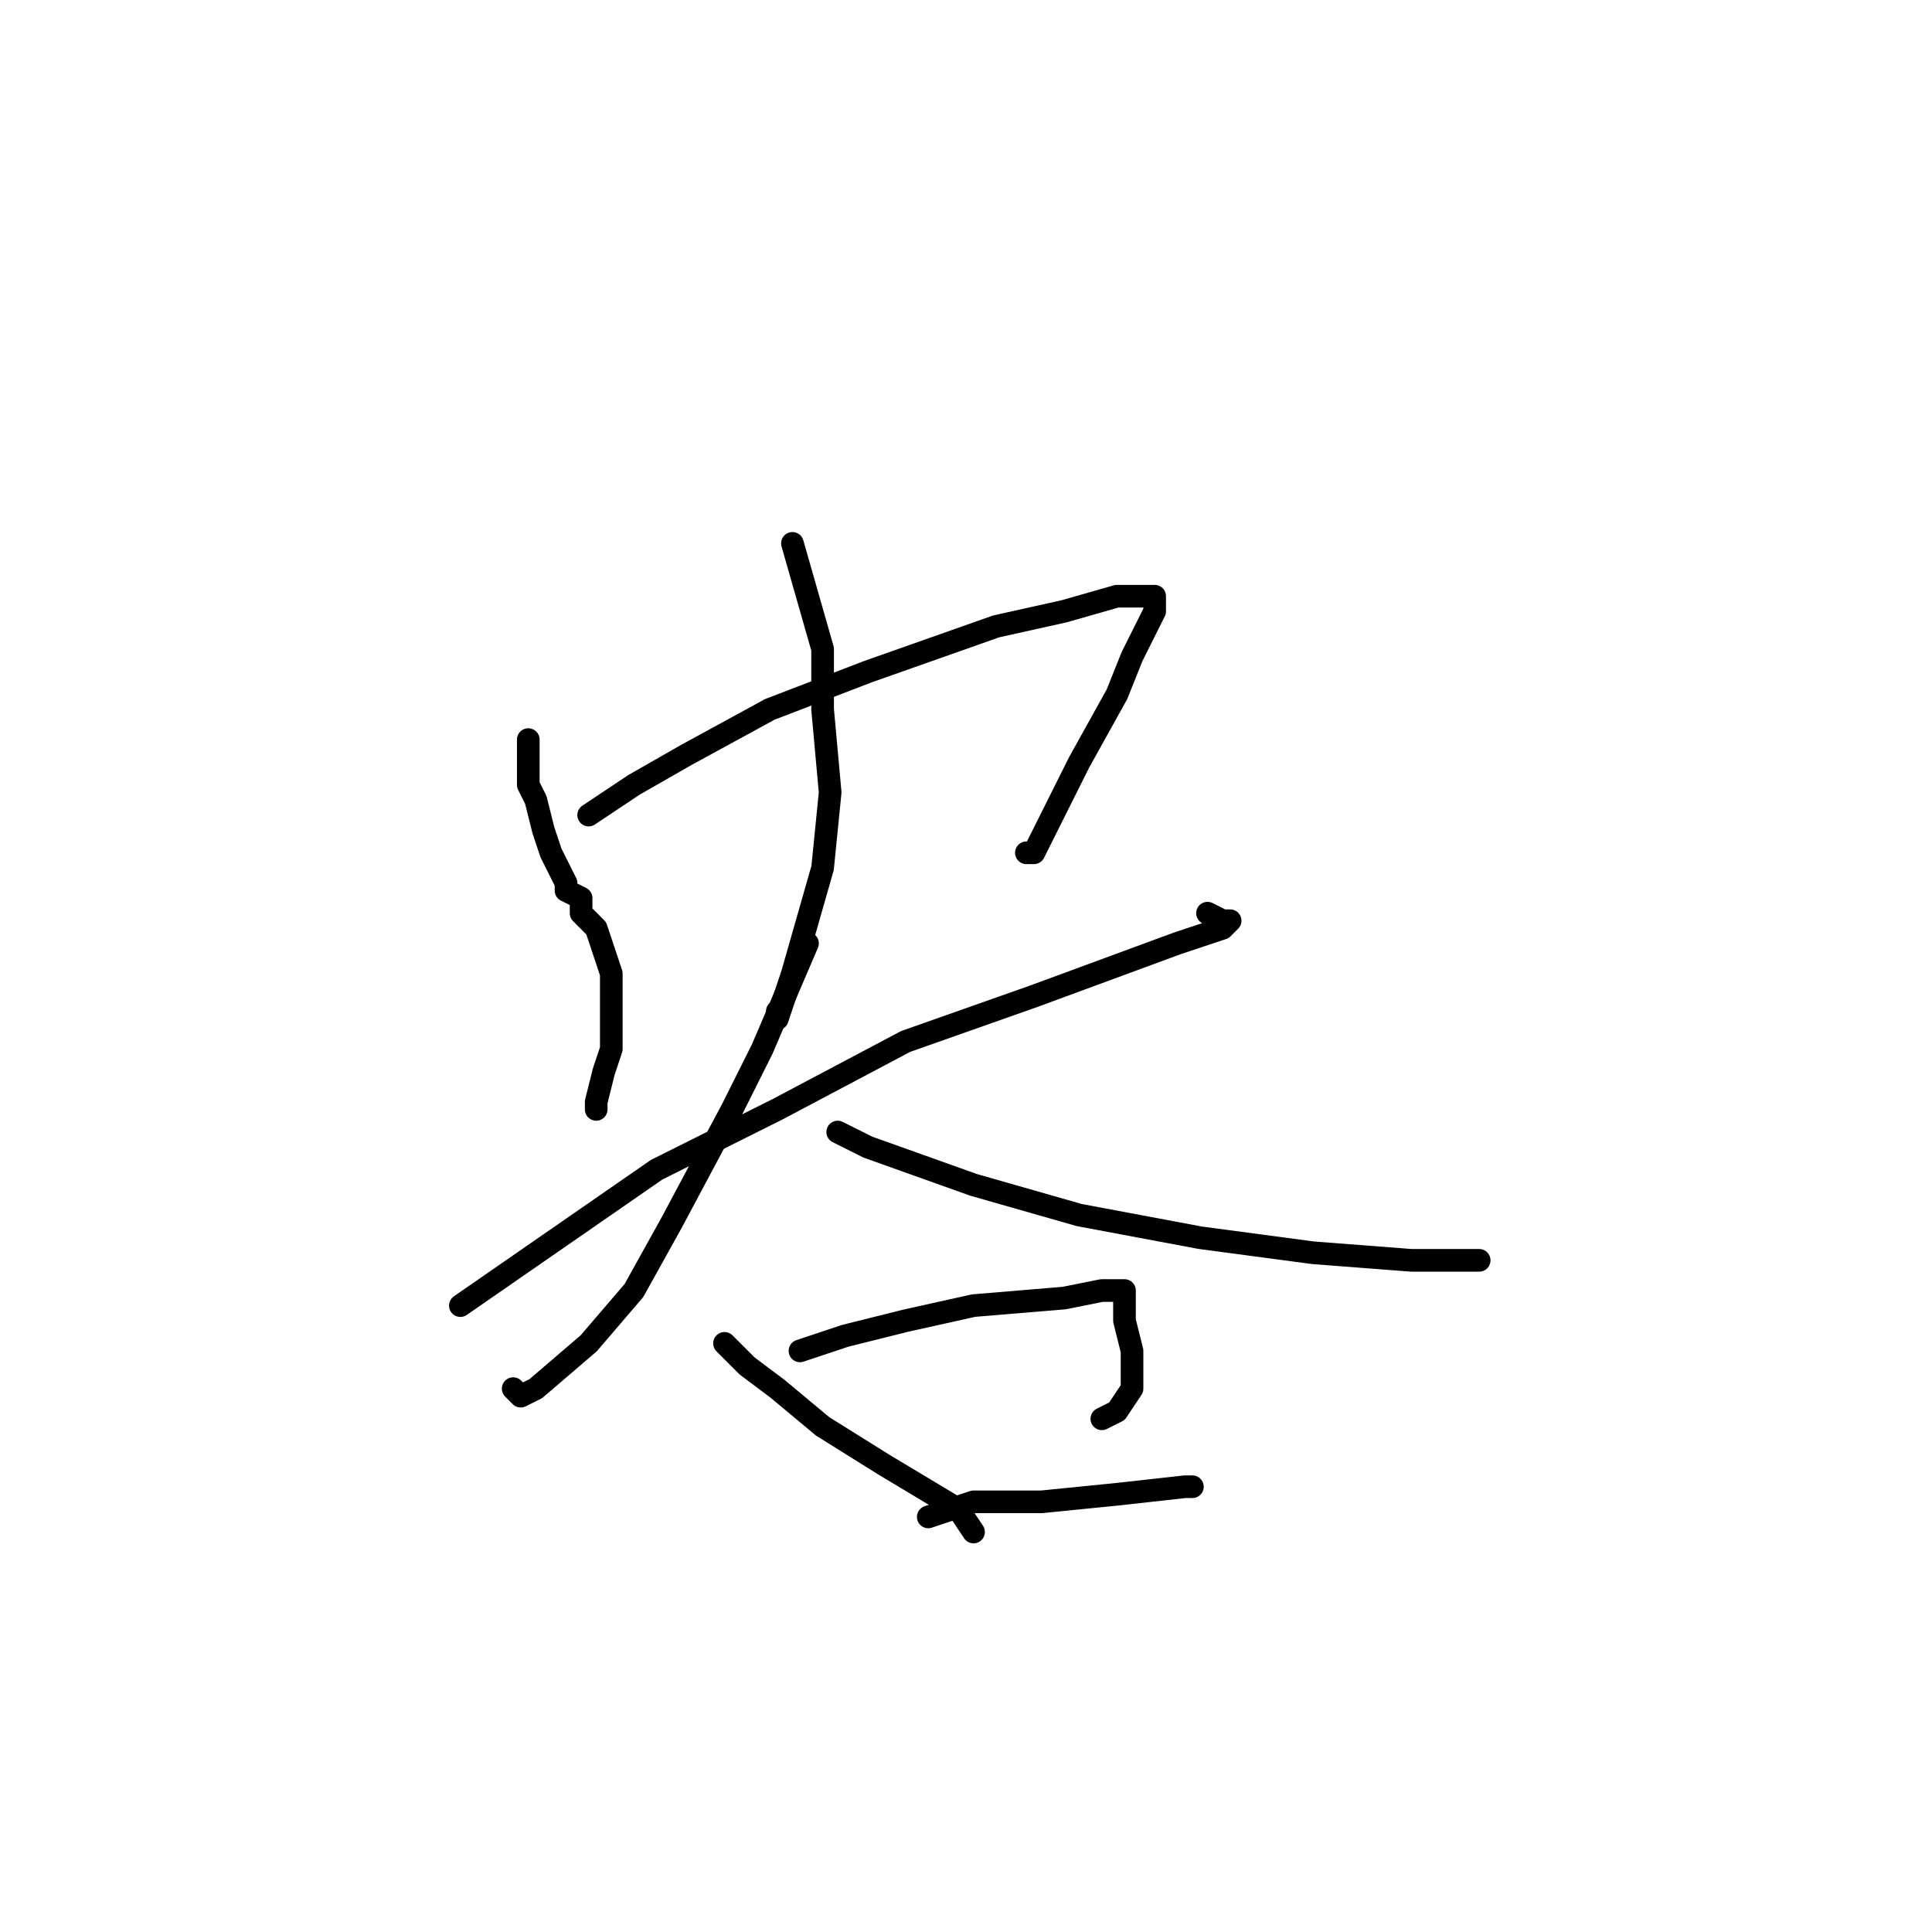 <?xml version="1.0" standalone="no"?>
    <svg width="256" height="256" xmlns="http://www.w3.org/2000/svg" version="1.1">
    <polyline stroke="black" stroke-width="3" stroke-linecap="round" fill="transparent" stroke-linejoin="round" points="70 98 70 101 70 104 71 106 72 110 73 113 75 117 75 118 77 119 77 121 79 123 80 126 81 129 81 133 81 135 81 139 80 142 79 146 79 147 79 147 " />
        <polyline stroke="black" stroke-width="3" stroke-linecap="round" fill="transparent" stroke-linejoin="round" points="78 108 81 106 84 104 91 100 102 94 115 89 132 83 141 81 148 79 151 79 152 79 152 79 153 79 153 79 153 79 153 79 153 81 152 83 150 87 148 92 143 101 140 107 137 113 136 113 136 113 " />
        <polyline stroke="black" stroke-width="3" stroke-linecap="round" fill="transparent" stroke-linejoin="round" points="105 72 107 79 109 86 109 94 110 105 109 115 105 129 103 135 103 134 103 134 " />
        <polyline stroke="black" stroke-width="3" stroke-linecap="round" fill="transparent" stroke-linejoin="round" points="61 173 74 164 87 155 103 147 120 138 137 132 156 125 162 123 163 122 162 122 160 121 160 121 160 121 " />
        <polyline stroke="black" stroke-width="3" stroke-linecap="round" fill="transparent" stroke-linejoin="round" points="107 125 104 132 101 139 97 147 89 162 84 171 78 178 71 184 69 185 68 184 68 184 " />
        <polyline stroke="black" stroke-width="3" stroke-linecap="round" fill="transparent" stroke-linejoin="round" points="111 150 113 151 115 152 129 157 143 161 159 164 174 166 187 167 195 167 196 167 195 167 195 167 195 167 " />
        <polyline stroke="black" stroke-width="3" stroke-linecap="round" fill="transparent" stroke-linejoin="round" points="96 178 97 179 98 180 99 181 103 184 109 189 117 194 127 200 129 203 129 203 129 203 " />
        <polyline stroke="black" stroke-width="3" stroke-linecap="round" fill="transparent" stroke-linejoin="round" points="106 179 109 178 112 177 120 175 129 173 141 172 146 171 148 171 149 171 149 173 149 175 150 179 150 182 150 184 148 187 146 188 146 188 146 188 " />
        <polyline stroke="black" stroke-width="3" stroke-linecap="round" fill="transparent" stroke-linejoin="round" points="123 201 126 200 129 199 138 199 148 198 157 197 158 197 158 197 " />
        </svg>